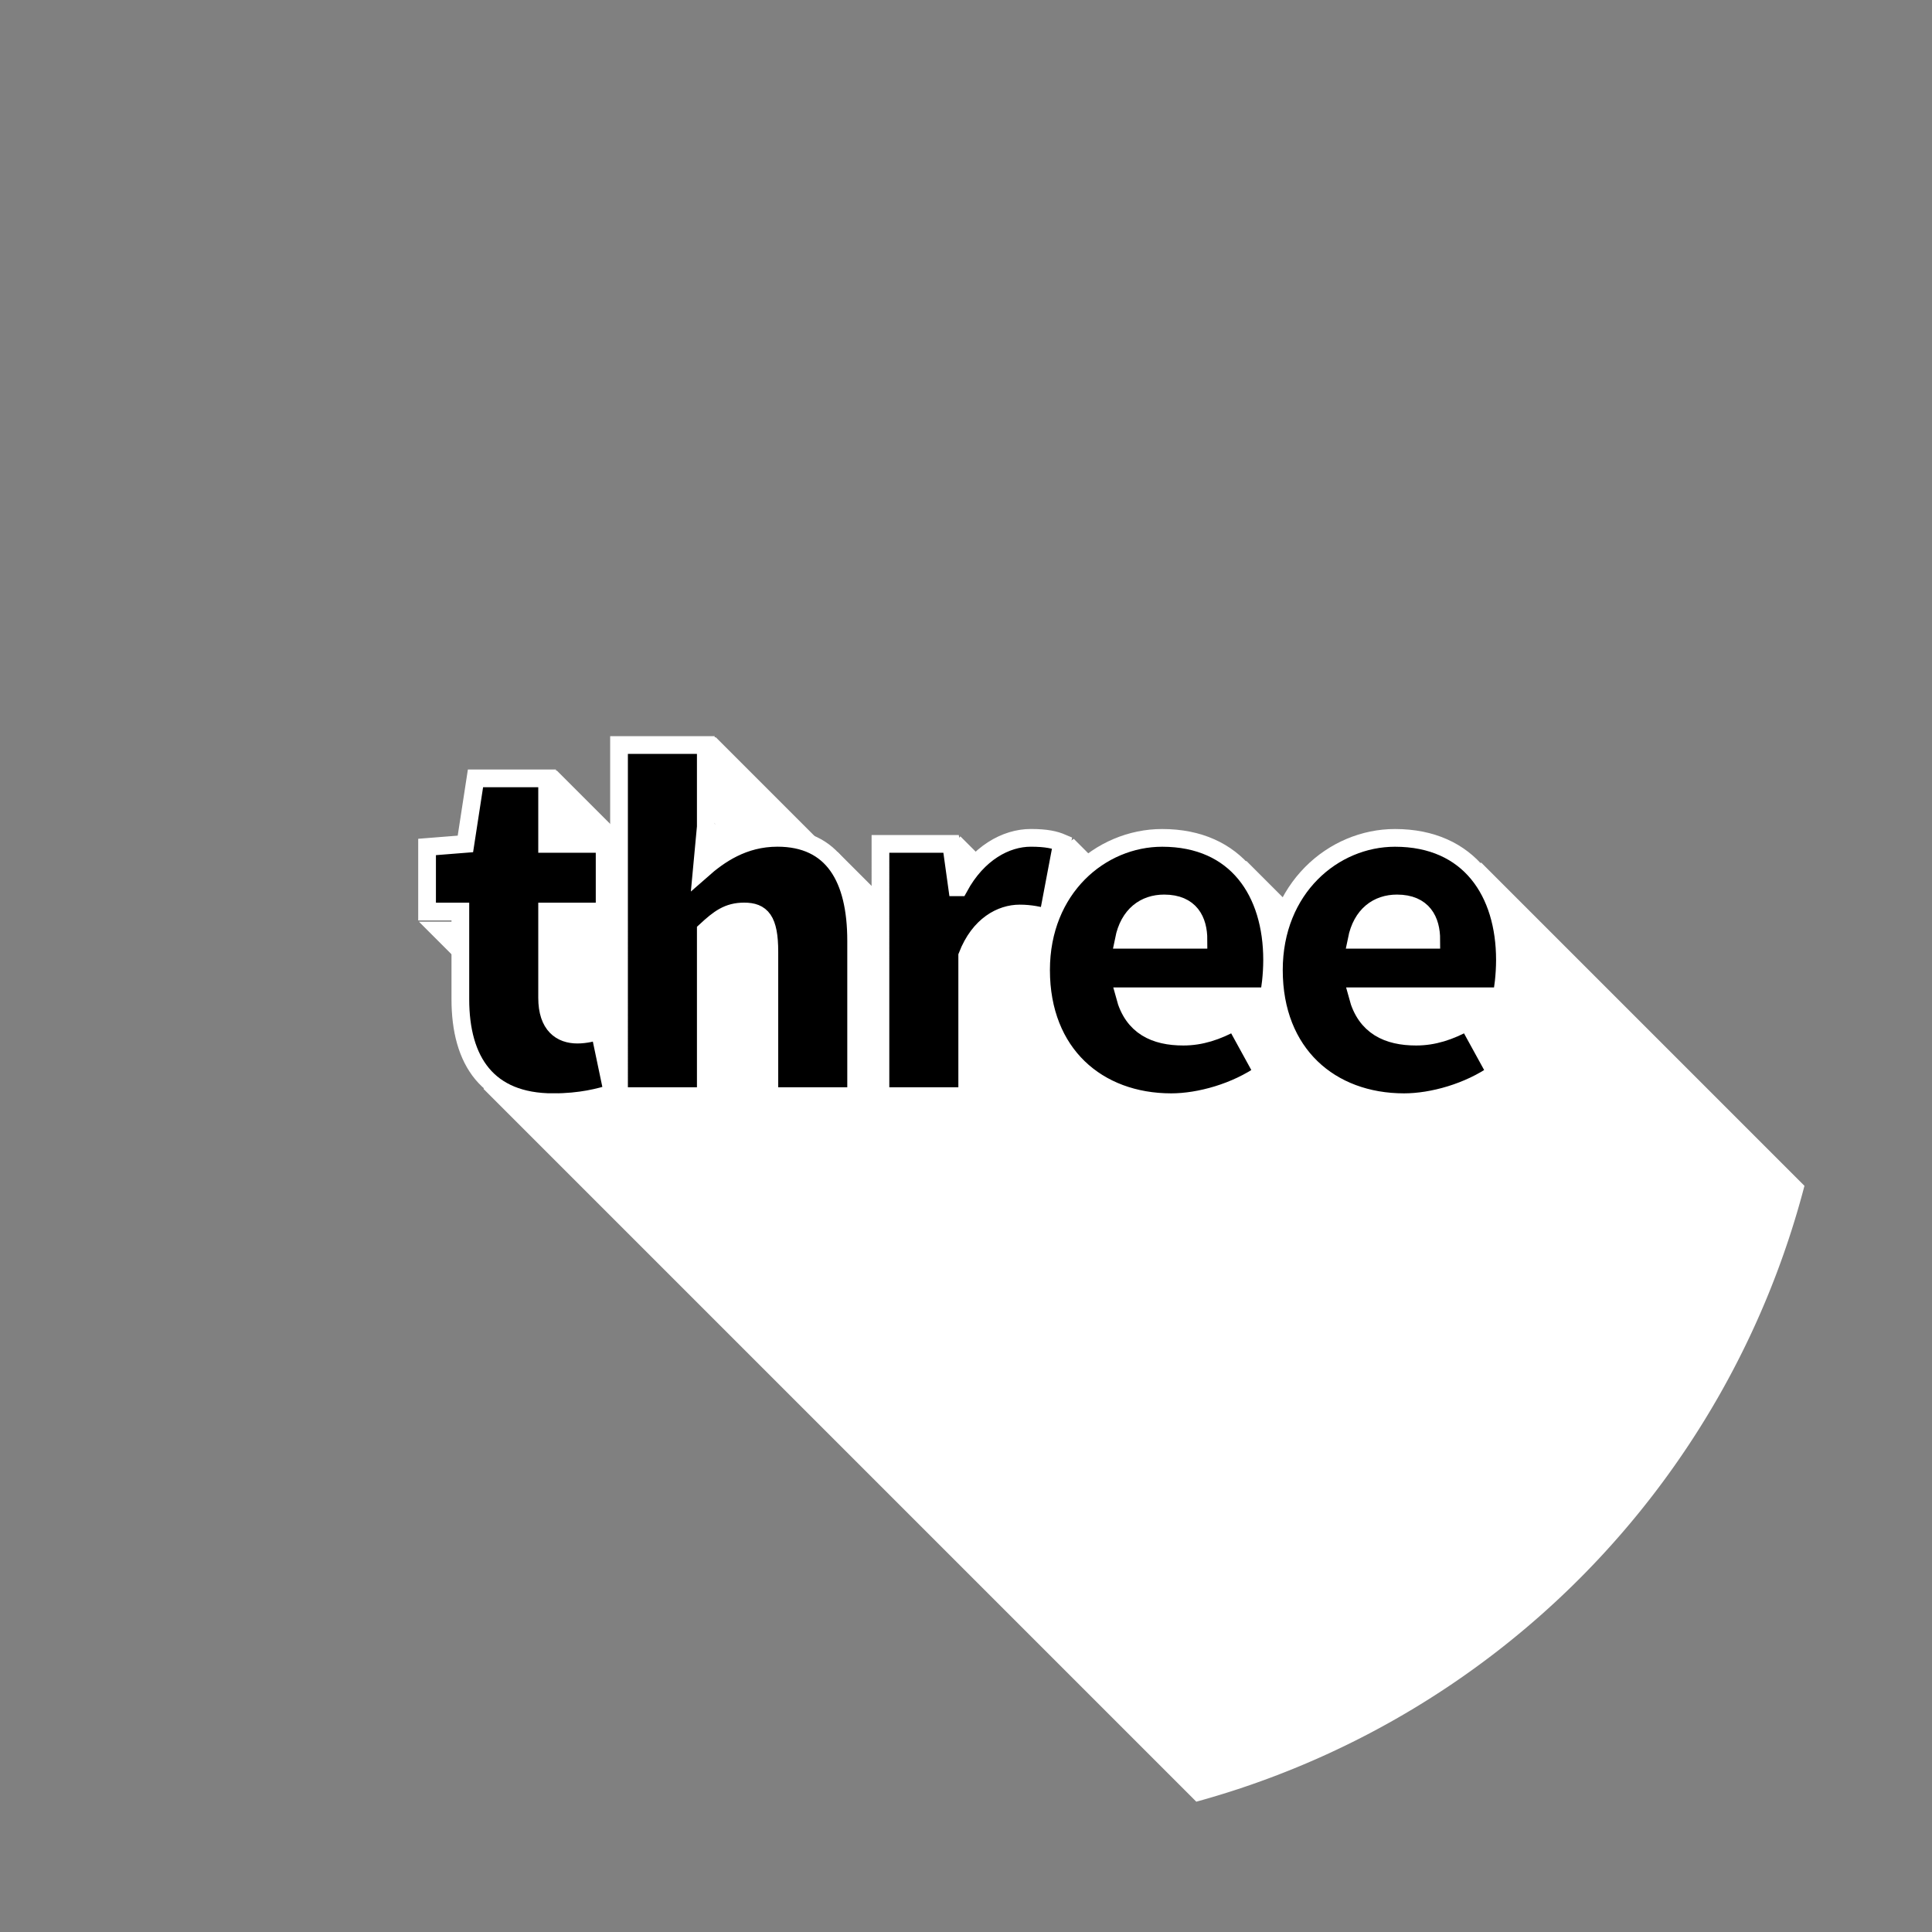 <svg width="480" height="480" viewBox="0 0 127 127" xmlns="http://www.w3.org/2000/svg"><rect x="0" y="0" width="127" height="127" fill="#808080" stroke="none"/><path style="fill:#fff" d="m155.902 182.893 21.536 21.533-13.827-3.166 11.73 24.801-5.507-3.209-31.696-31.695h-21.666l22.264 22.264-7.059 21.307-6.091-6.092h-21.667l22.368 22.363-6.336 19.122 176.8 176.8a214.643 214.643 0 0 0 150.854-152.767L367.44 213.99l-40.743 17.088-17.498-17.496-26.715 10.625-16.12-16.121-16.62 10.896-11.522-11.52-15.668 18.645-14.715-14.715-2.297-.523-27.975-27.975h-21.665z" transform="scale(.265)"/><g fill="#fff" stroke="#fff" stroke-width="1.165" aria-label="three" style="fill:#000;stroke:#fff;stroke-opacity:1"><path d="M36.363 245.24c1.824 0 3.05-.332 3.913-.597l-.862-4.112c-.398.133-.929.265-1.46.265-1.06 0-1.989-.597-1.989-2.42v-5.671h3.78v-4.444h-3.78v-4.31h-4.709l-.663 4.31-2.52.2v4.244h2.188v5.77c0 4.046 1.791 6.765 6.102 6.765zm4.329-.4h5.704v-10.877c.862-.796 1.459-1.26 2.52-1.26 1.127 0 1.658.53 1.658 2.653v9.484h5.704v-10.214c0-4.112-1.526-6.765-5.173-6.765-2.255 0-3.847 1.127-4.975 2.122l.266-2.852v-5.372h-5.704zm17.184 0h5.704v-9.219c.796-2.056 2.255-2.785 3.448-2.785.73 0 1.26.132 1.857.265l.929-4.908c-.464-.199-1.028-.331-2.056-.331-1.625 0-3.482.994-4.709 3.25h-.133l-.397-2.853h-4.643z" style="fill:#000;stroke:#fff;stroke-opacity:1" transform="translate(0 -172.786)"/><path d="M76.99 245.24c1.857 0 4.245-.663 6.035-1.923l-1.857-3.383c-1.194.664-2.255.995-3.382.995-1.857 0-3.316-.663-3.847-2.653h9.451c.1-.398.232-1.393.232-2.387 0-4.444-2.321-8.025-7.229-8.025-4.046 0-7.959 3.316-7.959 8.688 0 5.505 3.714 8.688 8.556 8.688zm-3.117-10.678c.332-1.658 1.393-2.388 2.653-2.388 1.724 0 2.255 1.128 2.255 2.388zm18.422 10.678c1.857 0 4.245-.663 6.035-1.923l-1.857-3.383c-1.193.664-2.255.995-3.382.995-1.857 0-3.316-.663-3.847-2.653h9.451c.1-.398.232-1.393.232-2.387 0-4.444-2.321-8.025-7.229-8.025-4.046 0-7.959 3.316-7.959 8.688 0 5.505 3.714 8.688 8.556 8.688zm-3.117-10.678c.332-1.658 1.393-2.388 2.653-2.388 1.724 0 2.255 1.128 2.255 2.388z" style="fill:#000;stroke:#fff;stroke-opacity:1" transform="translate(0 -172.786)"/></g></svg>
